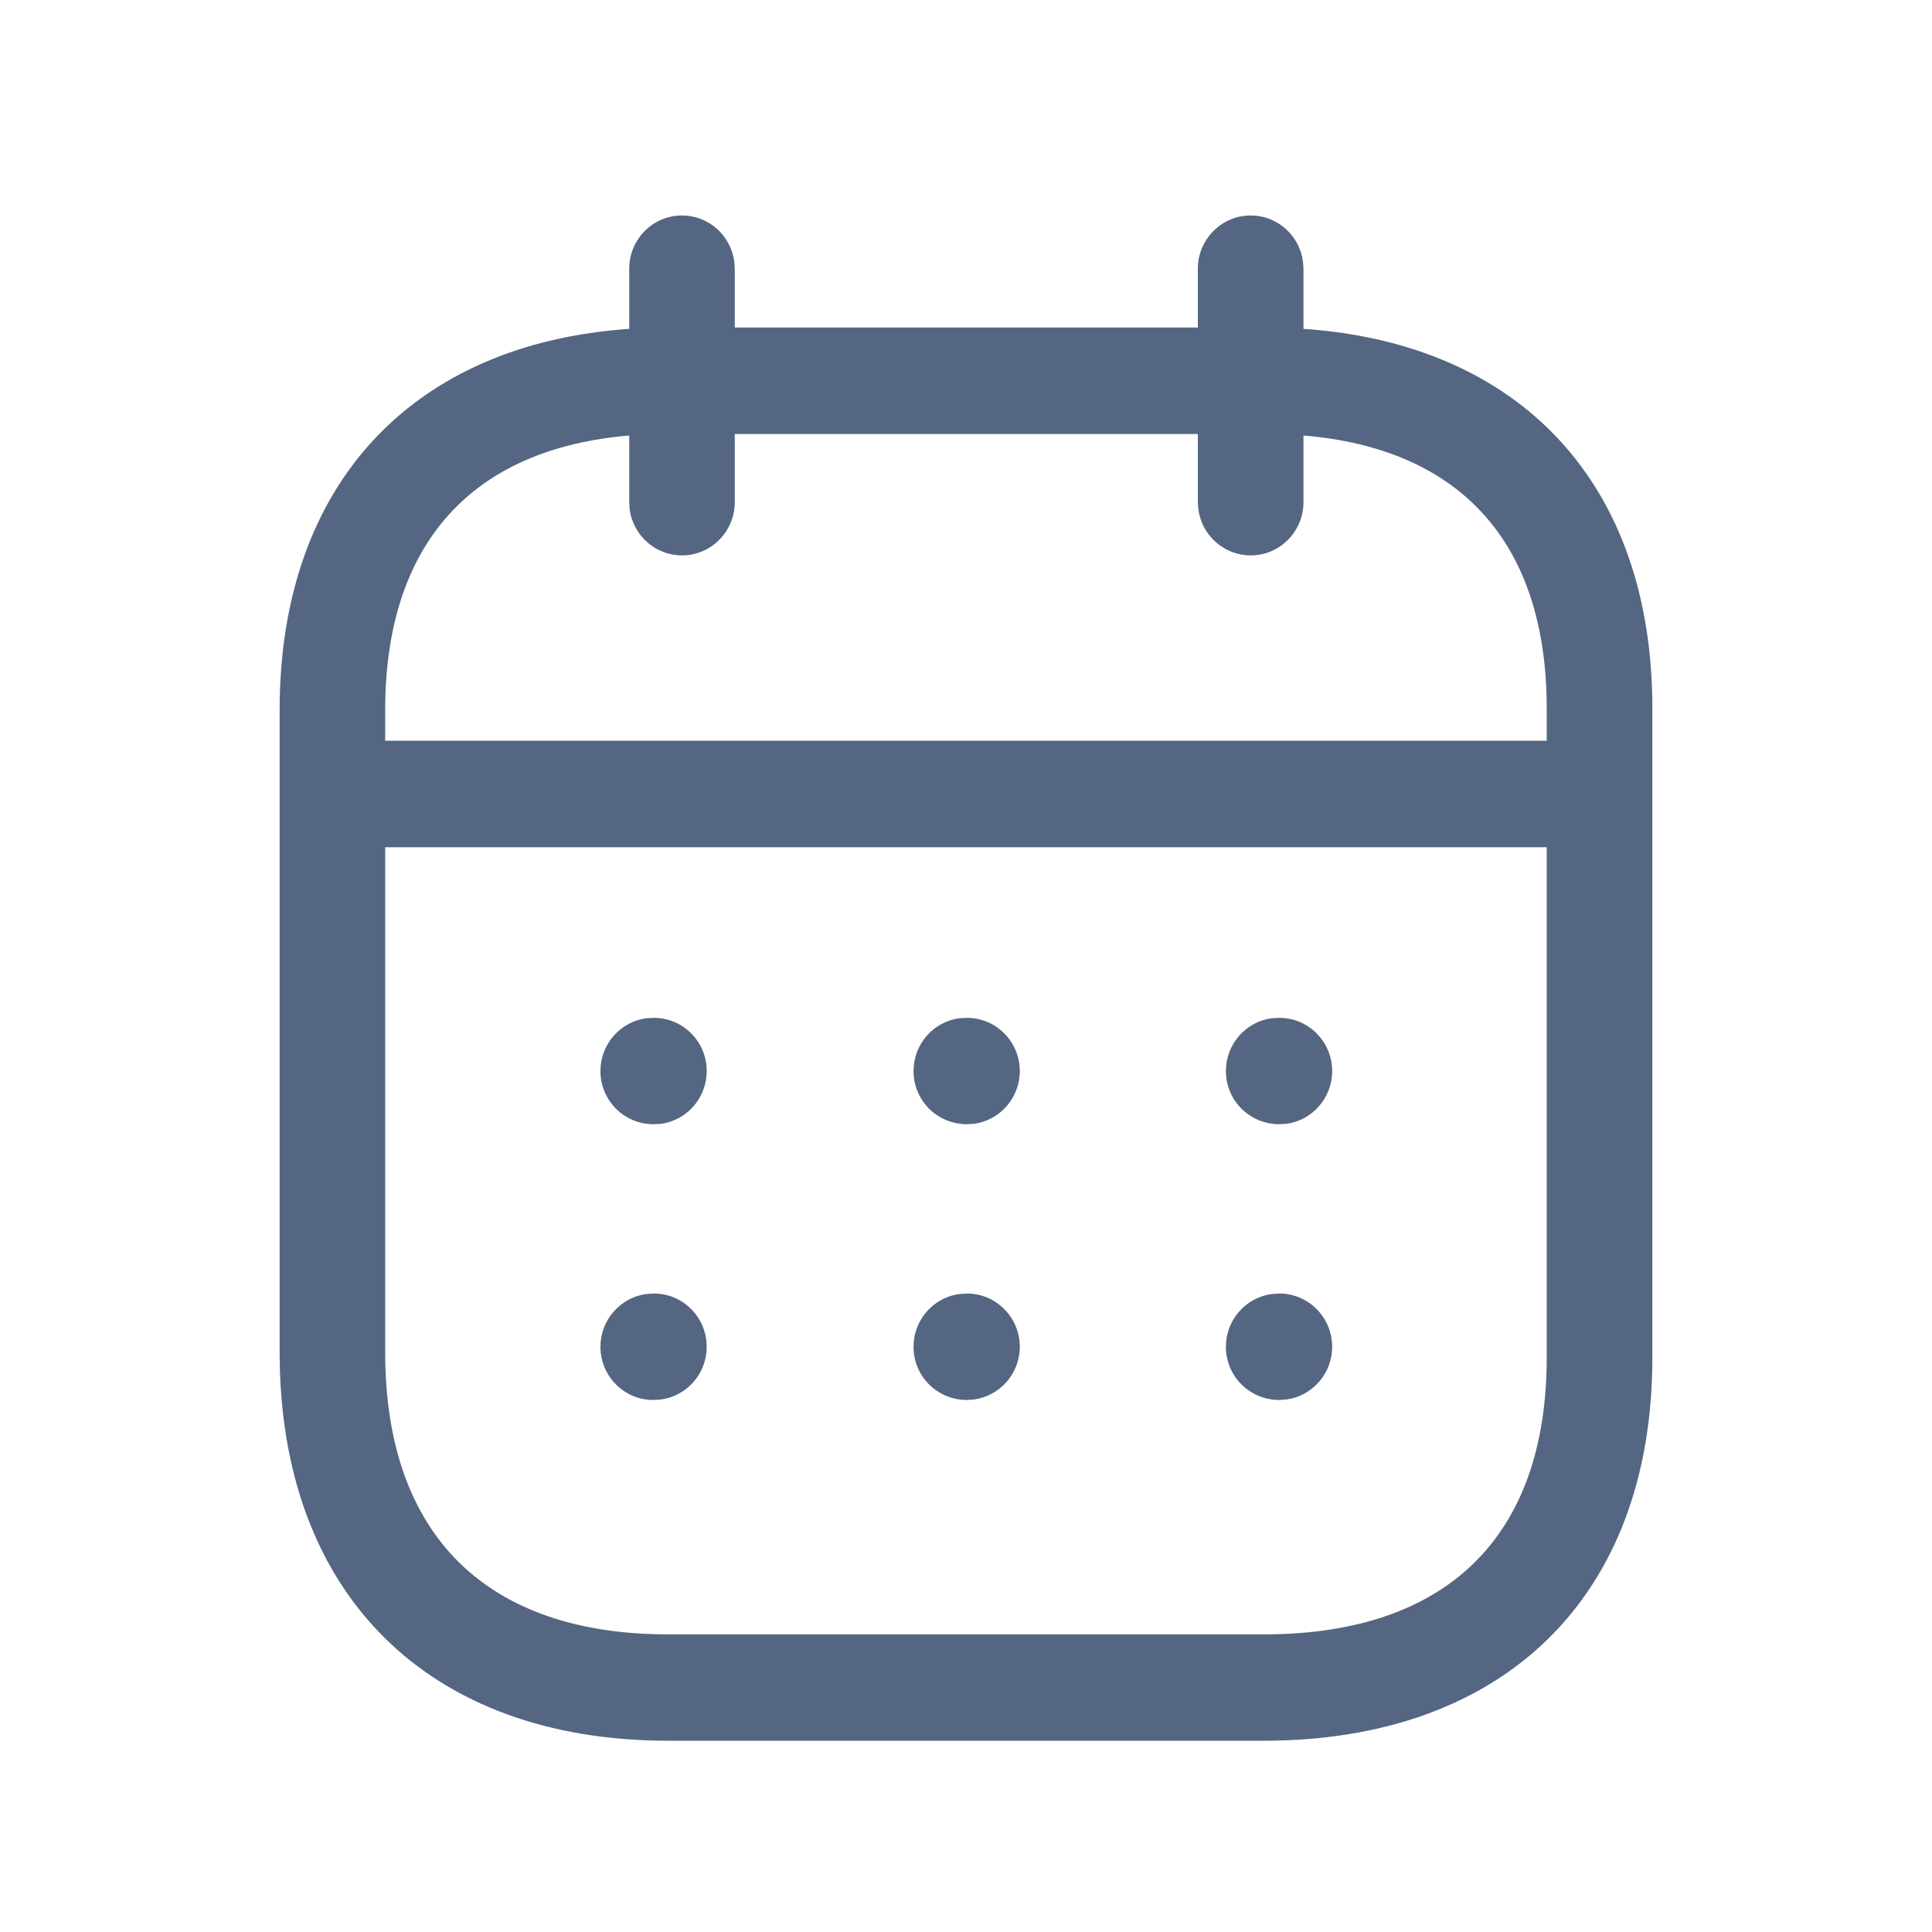 <svg width="19" height="19" viewBox="0 0 19 19" fill="none" xmlns="http://www.w3.org/2000/svg">
<path fill-rule="evenodd" clip-rule="evenodd" d="M12.814 2.572C12.78 2.316 12.562 2.119 12.3 2.119C12.013 2.119 11.78 2.354 11.78 2.643V3.221H7.226V2.643L7.221 2.572C7.187 2.316 6.97 2.119 6.707 2.119C6.42 2.119 6.188 2.354 6.188 2.643V3.234C4.06 3.381 2.75 4.759 2.75 6.984V13.297C2.75 15.685 4.219 17.119 6.572 17.119H12.428C14.784 17.119 16.25 15.709 16.25 13.35V6.984C16.257 4.758 14.951 3.38 12.819 3.234V2.643L12.814 2.572ZM11.78 4.268V4.938L11.785 5.009C11.819 5.265 12.037 5.462 12.3 5.462C12.586 5.462 12.819 5.227 12.819 4.938V4.283C14.37 4.412 15.216 5.346 15.211 6.982V7.285H3.788V6.984C3.788 5.349 4.639 4.413 6.188 4.283V4.938L6.192 5.009C6.227 5.265 6.444 5.462 6.707 5.462C6.994 5.462 7.226 5.227 7.226 4.938V4.268H11.78ZM3.788 8.332V13.297C3.788 15.099 4.785 16.073 6.572 16.073H12.428C14.221 16.073 15.211 15.12 15.211 13.35L15.211 8.332H3.788ZM13.101 10.533C13.101 10.244 12.868 10.01 12.582 10.01L12.505 10.014C12.251 10.049 12.056 10.268 12.056 10.533C12.056 10.822 12.289 11.056 12.582 11.056L12.652 11.052C12.906 11.017 13.101 10.798 13.101 10.533ZM9.51 10.01C9.796 10.01 10.029 10.244 10.029 10.533C10.029 10.798 9.833 11.017 9.58 11.052L9.51 11.056C9.216 11.056 8.984 10.822 8.984 10.533C8.984 10.268 9.179 10.049 9.433 10.014L9.51 10.01ZM6.95 10.533C6.95 10.244 6.718 10.01 6.431 10.01L6.354 10.014C6.101 10.049 5.905 10.268 5.905 10.533C5.905 10.822 6.138 11.056 6.425 11.056L6.502 11.052C6.755 11.017 6.95 10.798 6.95 10.533ZM12.582 12.721C12.868 12.721 13.101 12.956 13.101 13.245C13.101 13.509 12.906 13.728 12.652 13.763L12.582 13.768C12.289 13.768 12.056 13.534 12.056 13.245C12.056 12.98 12.251 12.761 12.505 12.726L12.582 12.721ZM10.029 13.245C10.029 12.956 9.796 12.721 9.51 12.721L9.433 12.726C9.179 12.761 8.984 12.98 8.984 13.245C8.984 13.534 9.216 13.768 9.51 13.768L9.58 13.763C9.833 13.728 10.029 13.509 10.029 13.245ZM6.431 12.721C6.718 12.721 6.95 12.956 6.95 13.245C6.95 13.509 6.755 13.728 6.502 13.763L6.425 13.768C6.138 13.768 5.905 13.534 5.905 13.245C5.905 12.98 6.101 12.761 6.354 12.726L6.431 12.721Z" fill="#546681"/>
</svg>
